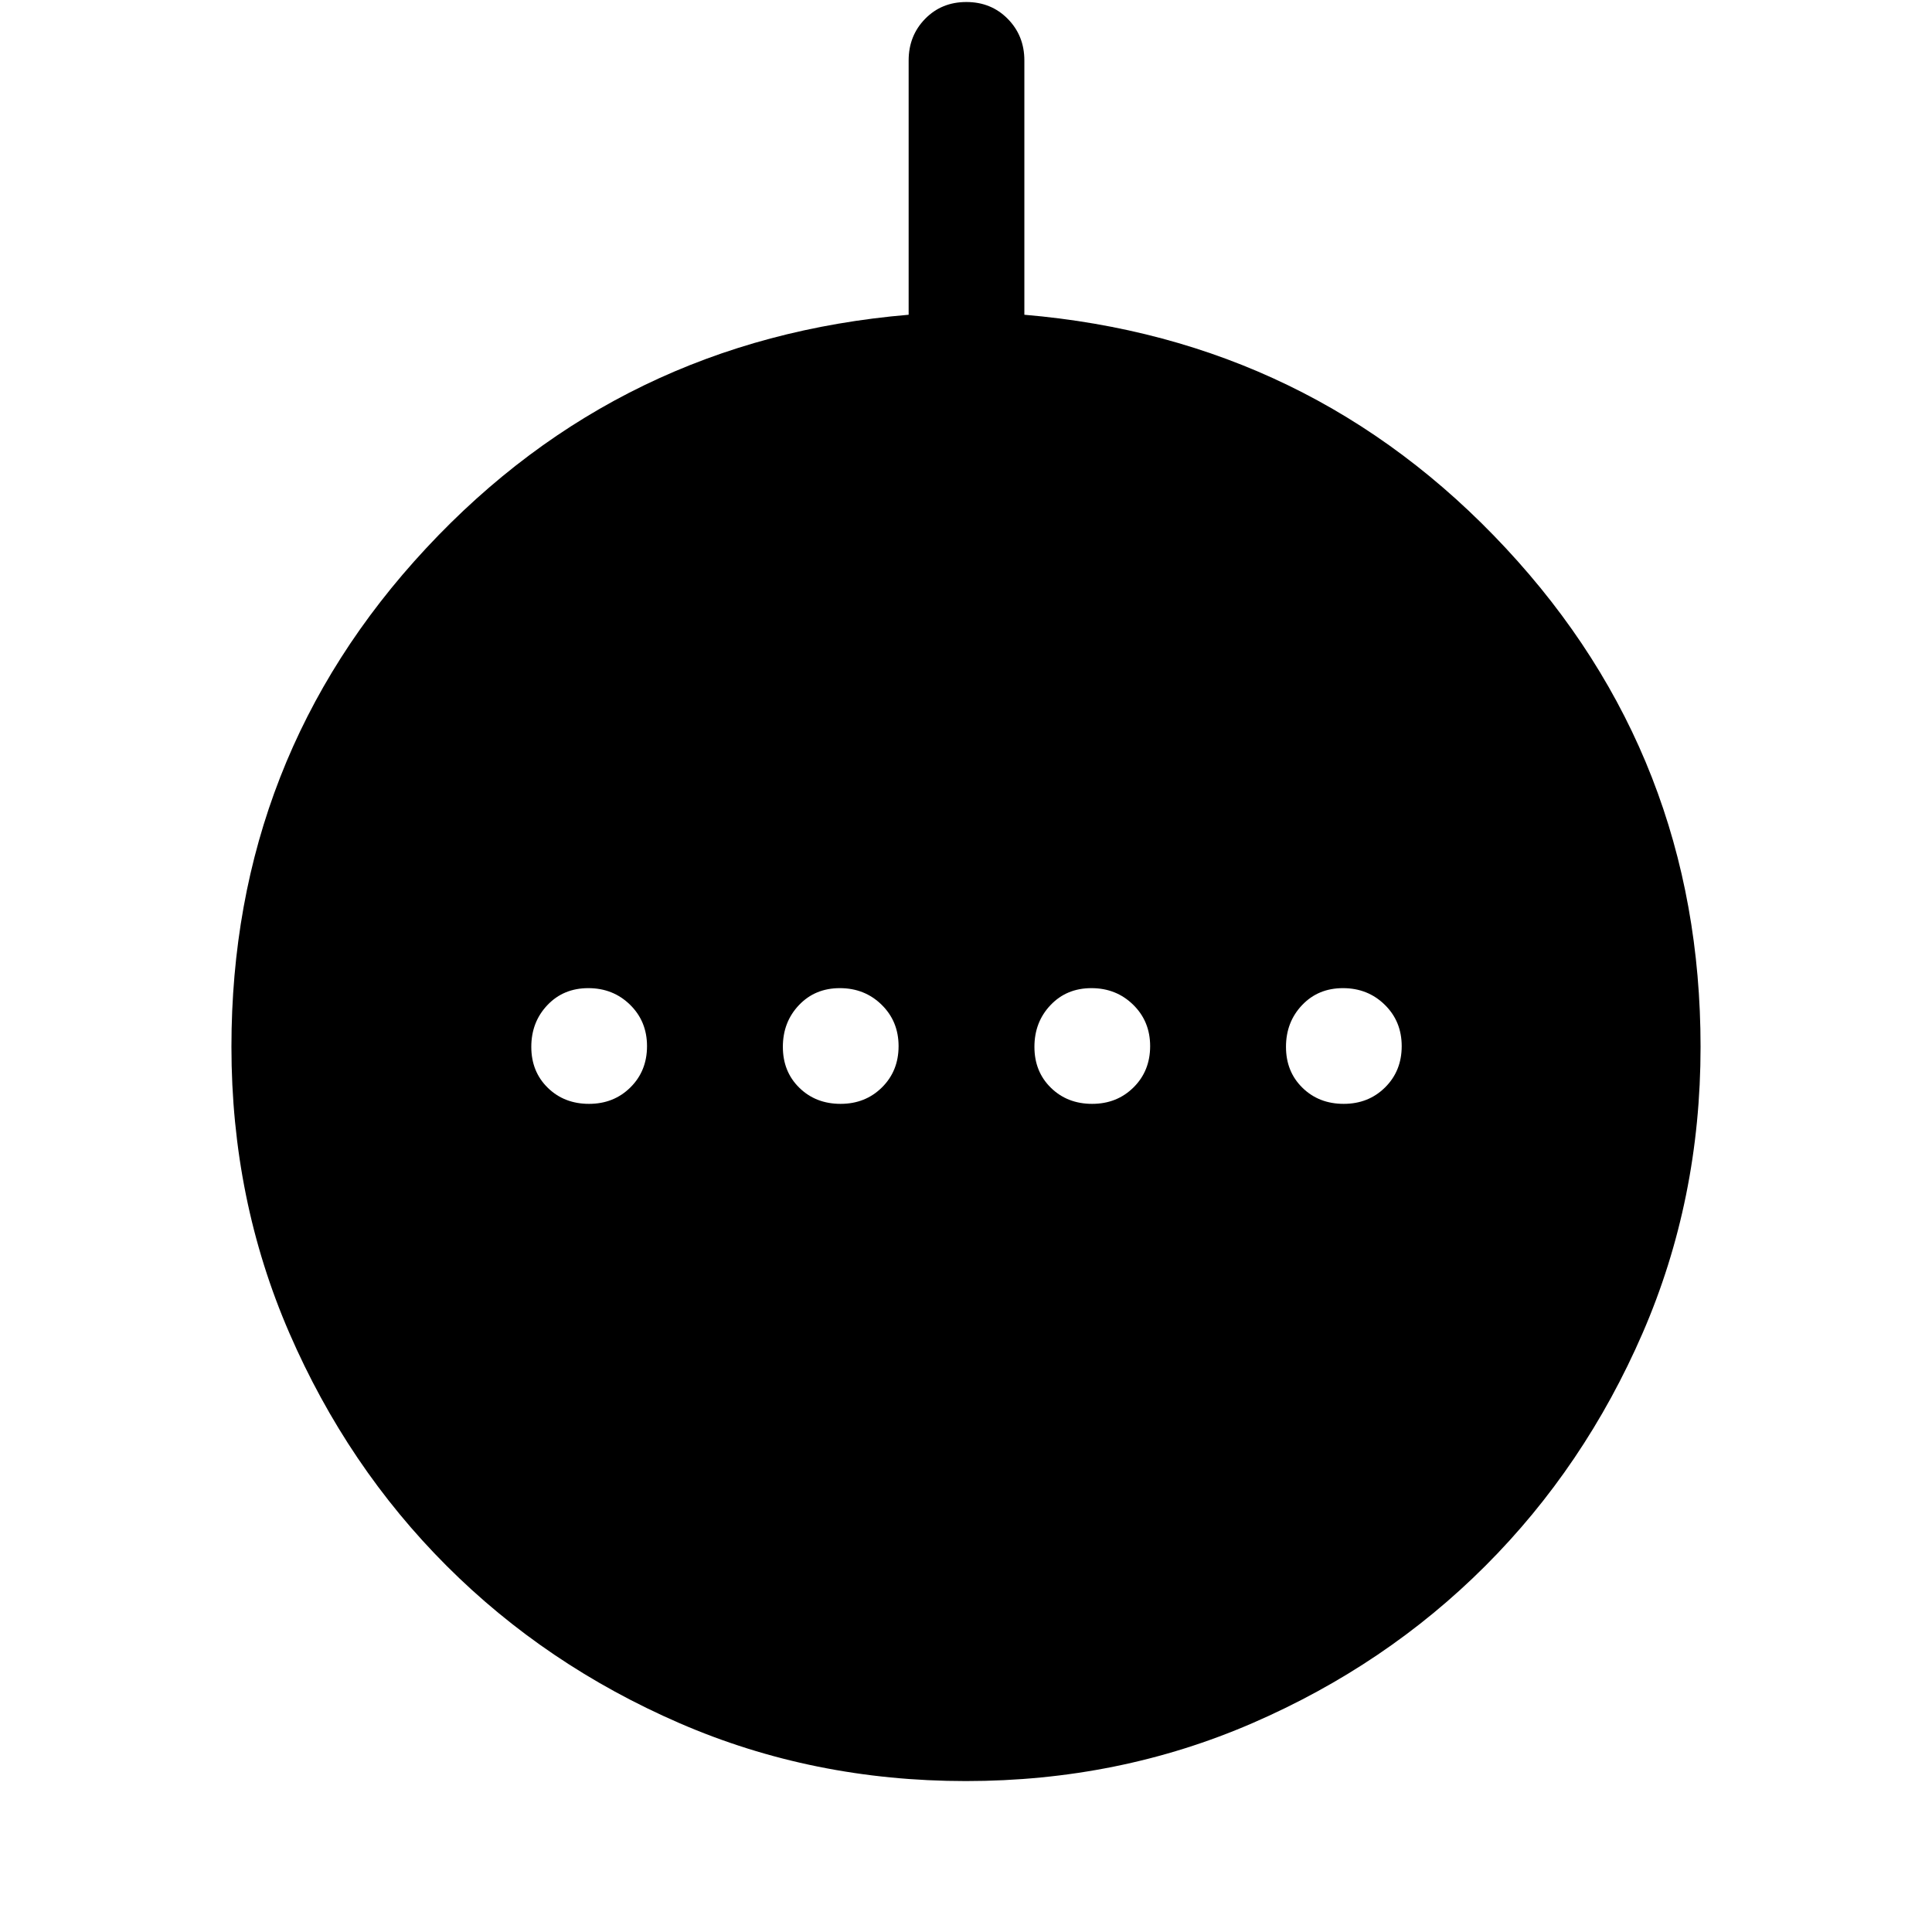 <svg xmlns="http://www.w3.org/2000/svg" height="48" viewBox="0 -960 960 960" width="48"><path d="M292.68-411.5q12.32 0 20.57-8.18 8.25-8.17 8.25-20.5 0-12.32-8.43-20.57-8.42-8.25-20.75-8.25-12.32 0-20.32 8.43-8 8.42-8 20.75 0 12.32 8.18 20.32 8.17 8 20.5 8Zm125 0q12.32 0 20.57-8.18 8.25-8.17 8.25-20.5 0-12.32-8.43-20.57-8.42-8.25-20.75-8.25-12.32 0-20.32 8.43-8 8.42-8 20.75 0 12.32 8.18 20.32 8.17 8 20.5 8Zm125 0q12.32 0 20.57-8.18 8.25-8.17 8.25-20.5 0-12.32-8.43-20.57-8.42-8.25-20.75-8.25-12.32 0-20.32 8.43-8 8.42-8 20.75 0 12.32 8.18 20.32 8.17 8 20.5 8Zm125 0q12.32 0 20.57-8.18 8.25-8.17 8.25-20.5 0-12.32-8.43-20.57-8.42-8.25-20.75-8.25-12.32 0-20.32 8.43-8 8.42-8 20.75 0 12.32 8.18 20.32 8.17 8 20.5 8ZM479.93-75q-76.01 0-142.33-28.79-66.32-28.79-115.67-78.14-49.35-49.35-78.14-115.67T115-439.83q0-143.86 96.75-247.76Q308.5-791.5 451.5-803.6v-126.37q0-12.28 8.18-20.66 8.17-8.37 20.5-8.37 12.32 0 20.57 8.37 8.25 8.38 8.25 20.66v126.37q142.5 12.1 239.25 116.01Q845-583.69 845-439.83q0 75.91-28.79 142.23t-78.14 115.67q-49.35 49.35-115.73 78.14Q555.95-75 479.93-75Z"/></svg>